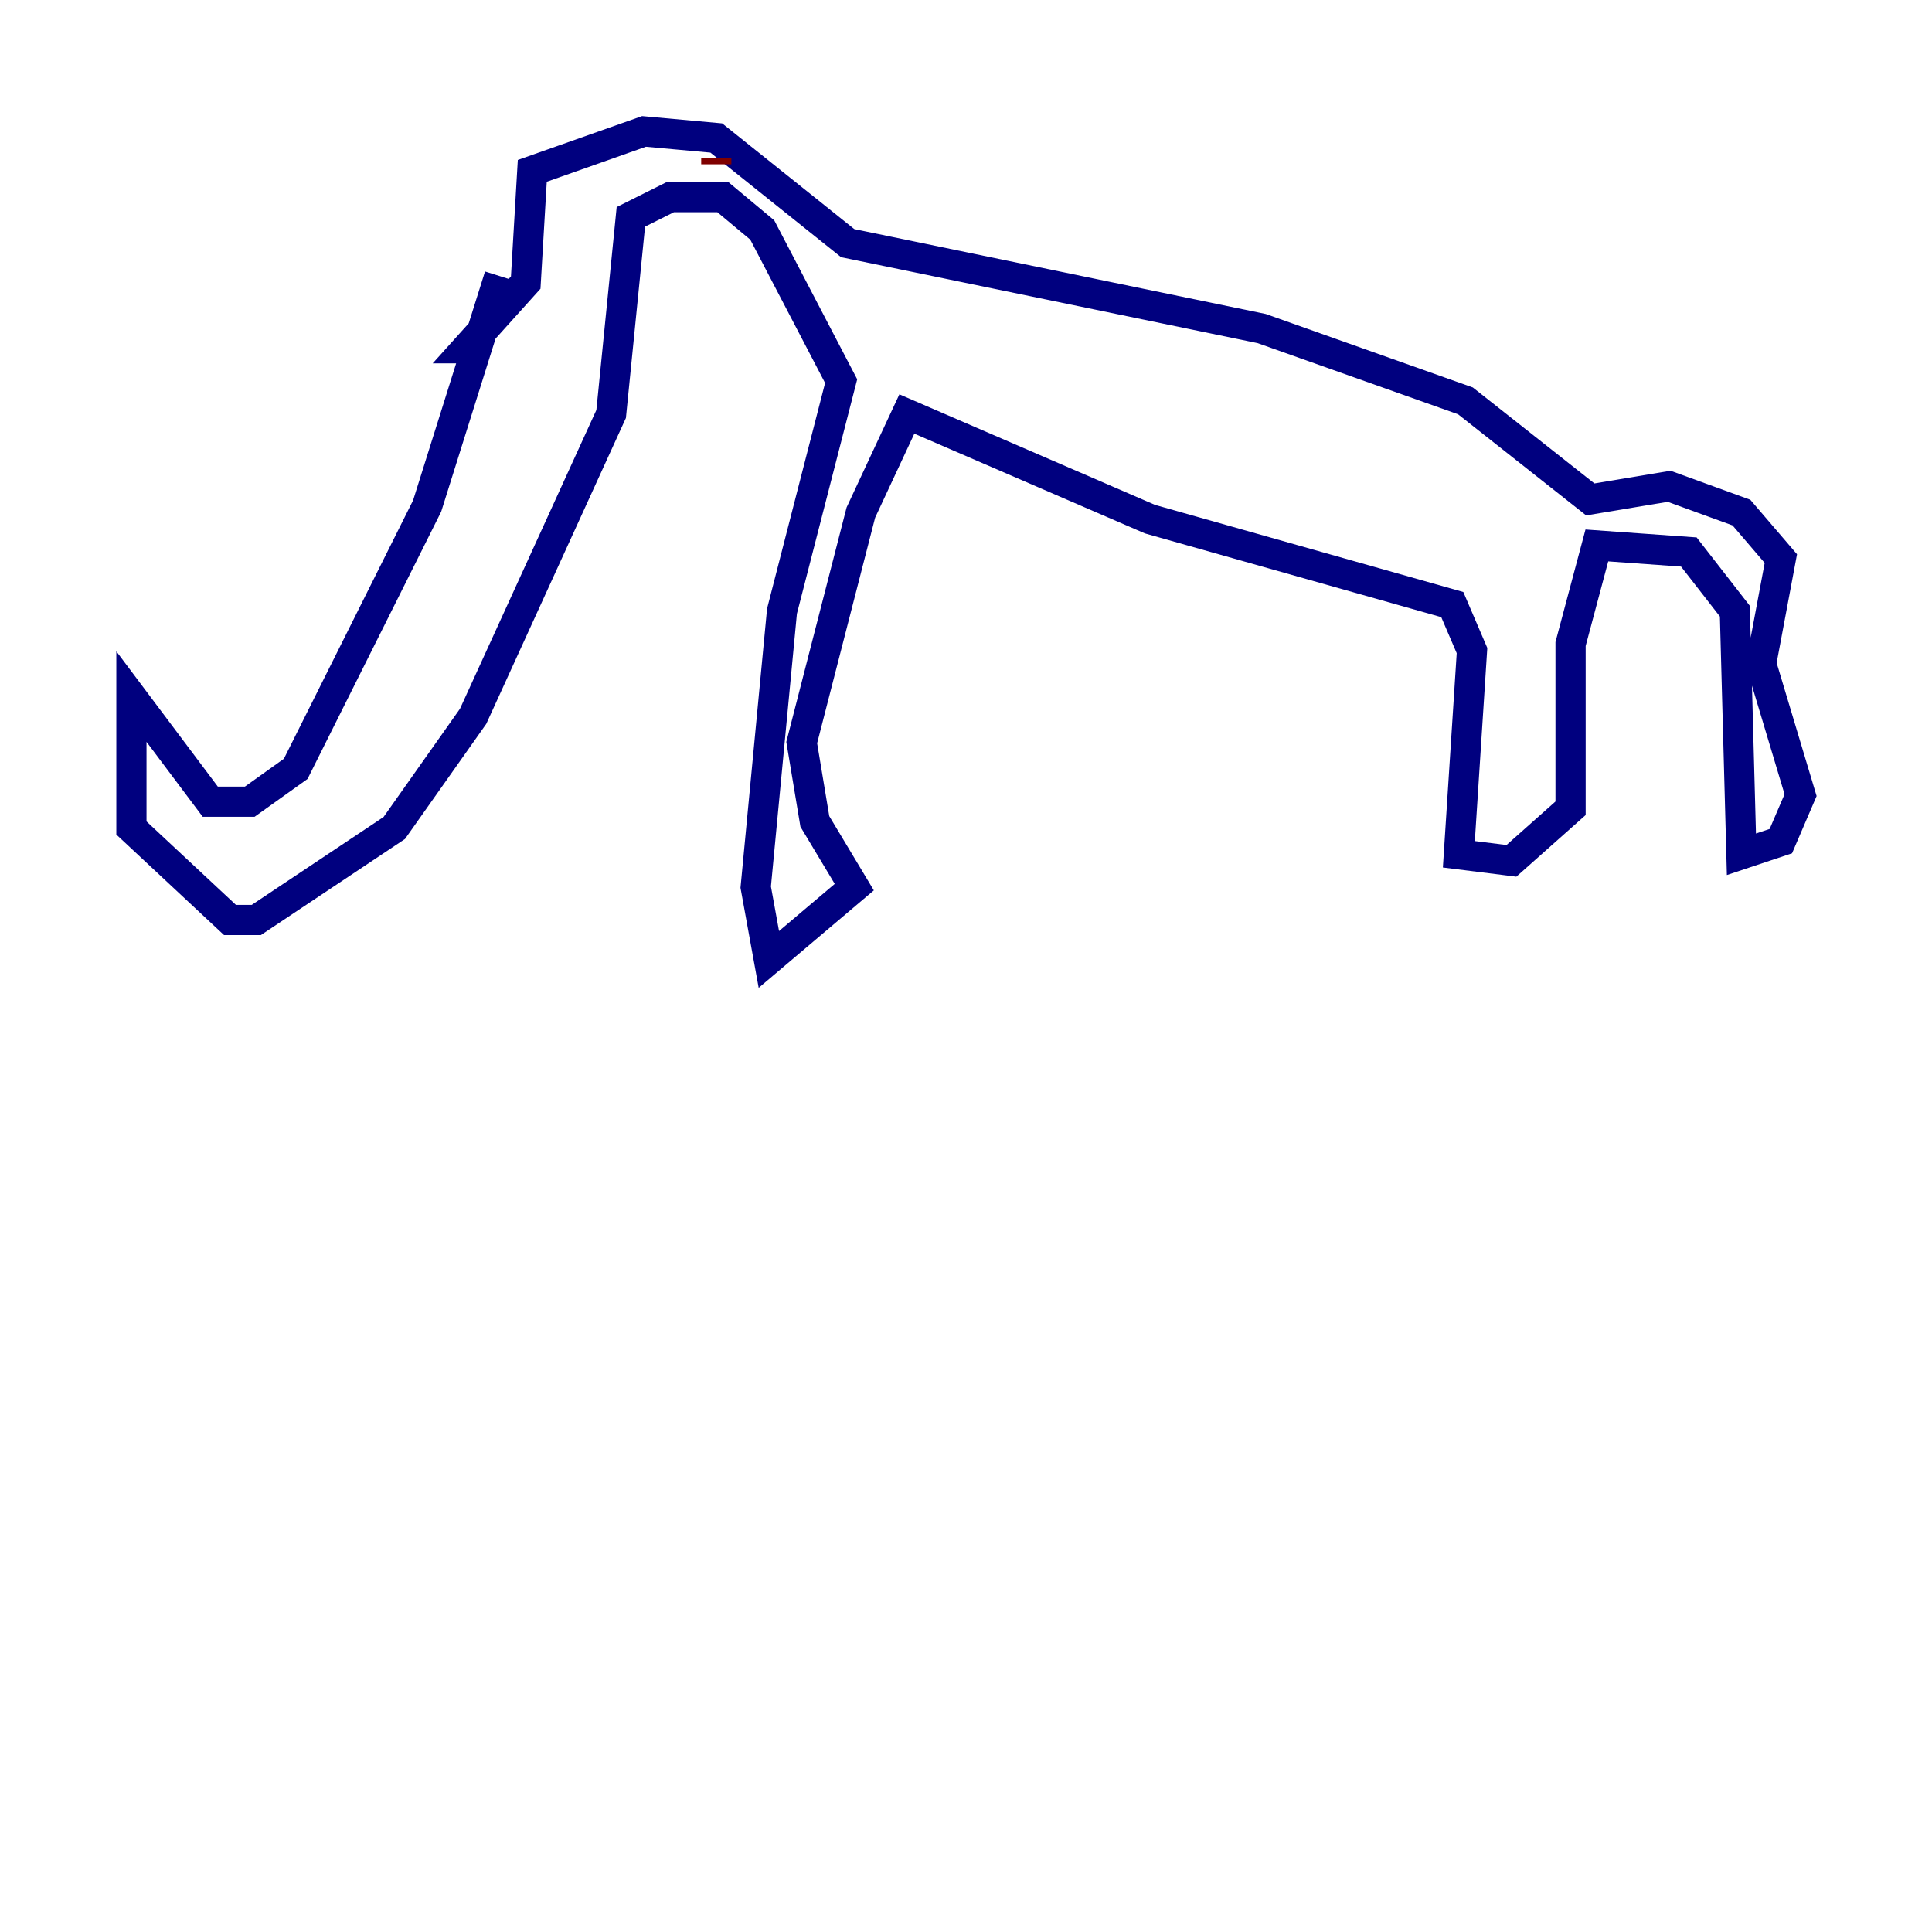 <?xml version="1.0" encoding="utf-8" ?>
<svg baseProfile="tiny" height="128" version="1.2" viewBox="0,0,128,128" width="128" xmlns="http://www.w3.org/2000/svg" xmlns:ev="http://www.w3.org/2001/xml-events" xmlns:xlink="http://www.w3.org/1999/xlink"><defs /><polyline fill="none" points="33.088,18.286 28.299,33.524 19.592,50.939 16.544,53.116 13.932,53.116 8.707,46.15 8.707,54.857 15.238,60.952 16.98,60.952 26.122,54.857 31.347,47.456 40.49,27.429 41.796,14.367 44.408,13.061 47.891,13.061 50.503,15.238 55.728,25.252 51.809,40.49 50.068,58.776 50.939,63.565 56.599,58.776 53.986,54.422 53.116,49.197 57.034,33.959 60.082,27.429 76.191,34.395 96.218,40.054 97.524,43.102 96.653,56.599 100.136,57.034 104.054,53.551 104.054,42.667 105.796,36.136 111.891,36.571 114.939,40.49 115.374,56.599 117.986,55.728 119.293,52.68 116.68,43.973 117.986,37.007 115.374,33.959 110.585,32.218 105.361,33.088 97.088,26.558 83.592,21.769 56.163,16.109 47.456,9.143 42.667,8.707 35.265,11.32 34.83,18.721 30.912,23.075 32.218,23.075" stroke="#00007f" stroke-width="2" /><polyline fill="none" points="47.456,10.449 47.456,10.884" stroke="#7f0000" stroke-width="2" /></svg>